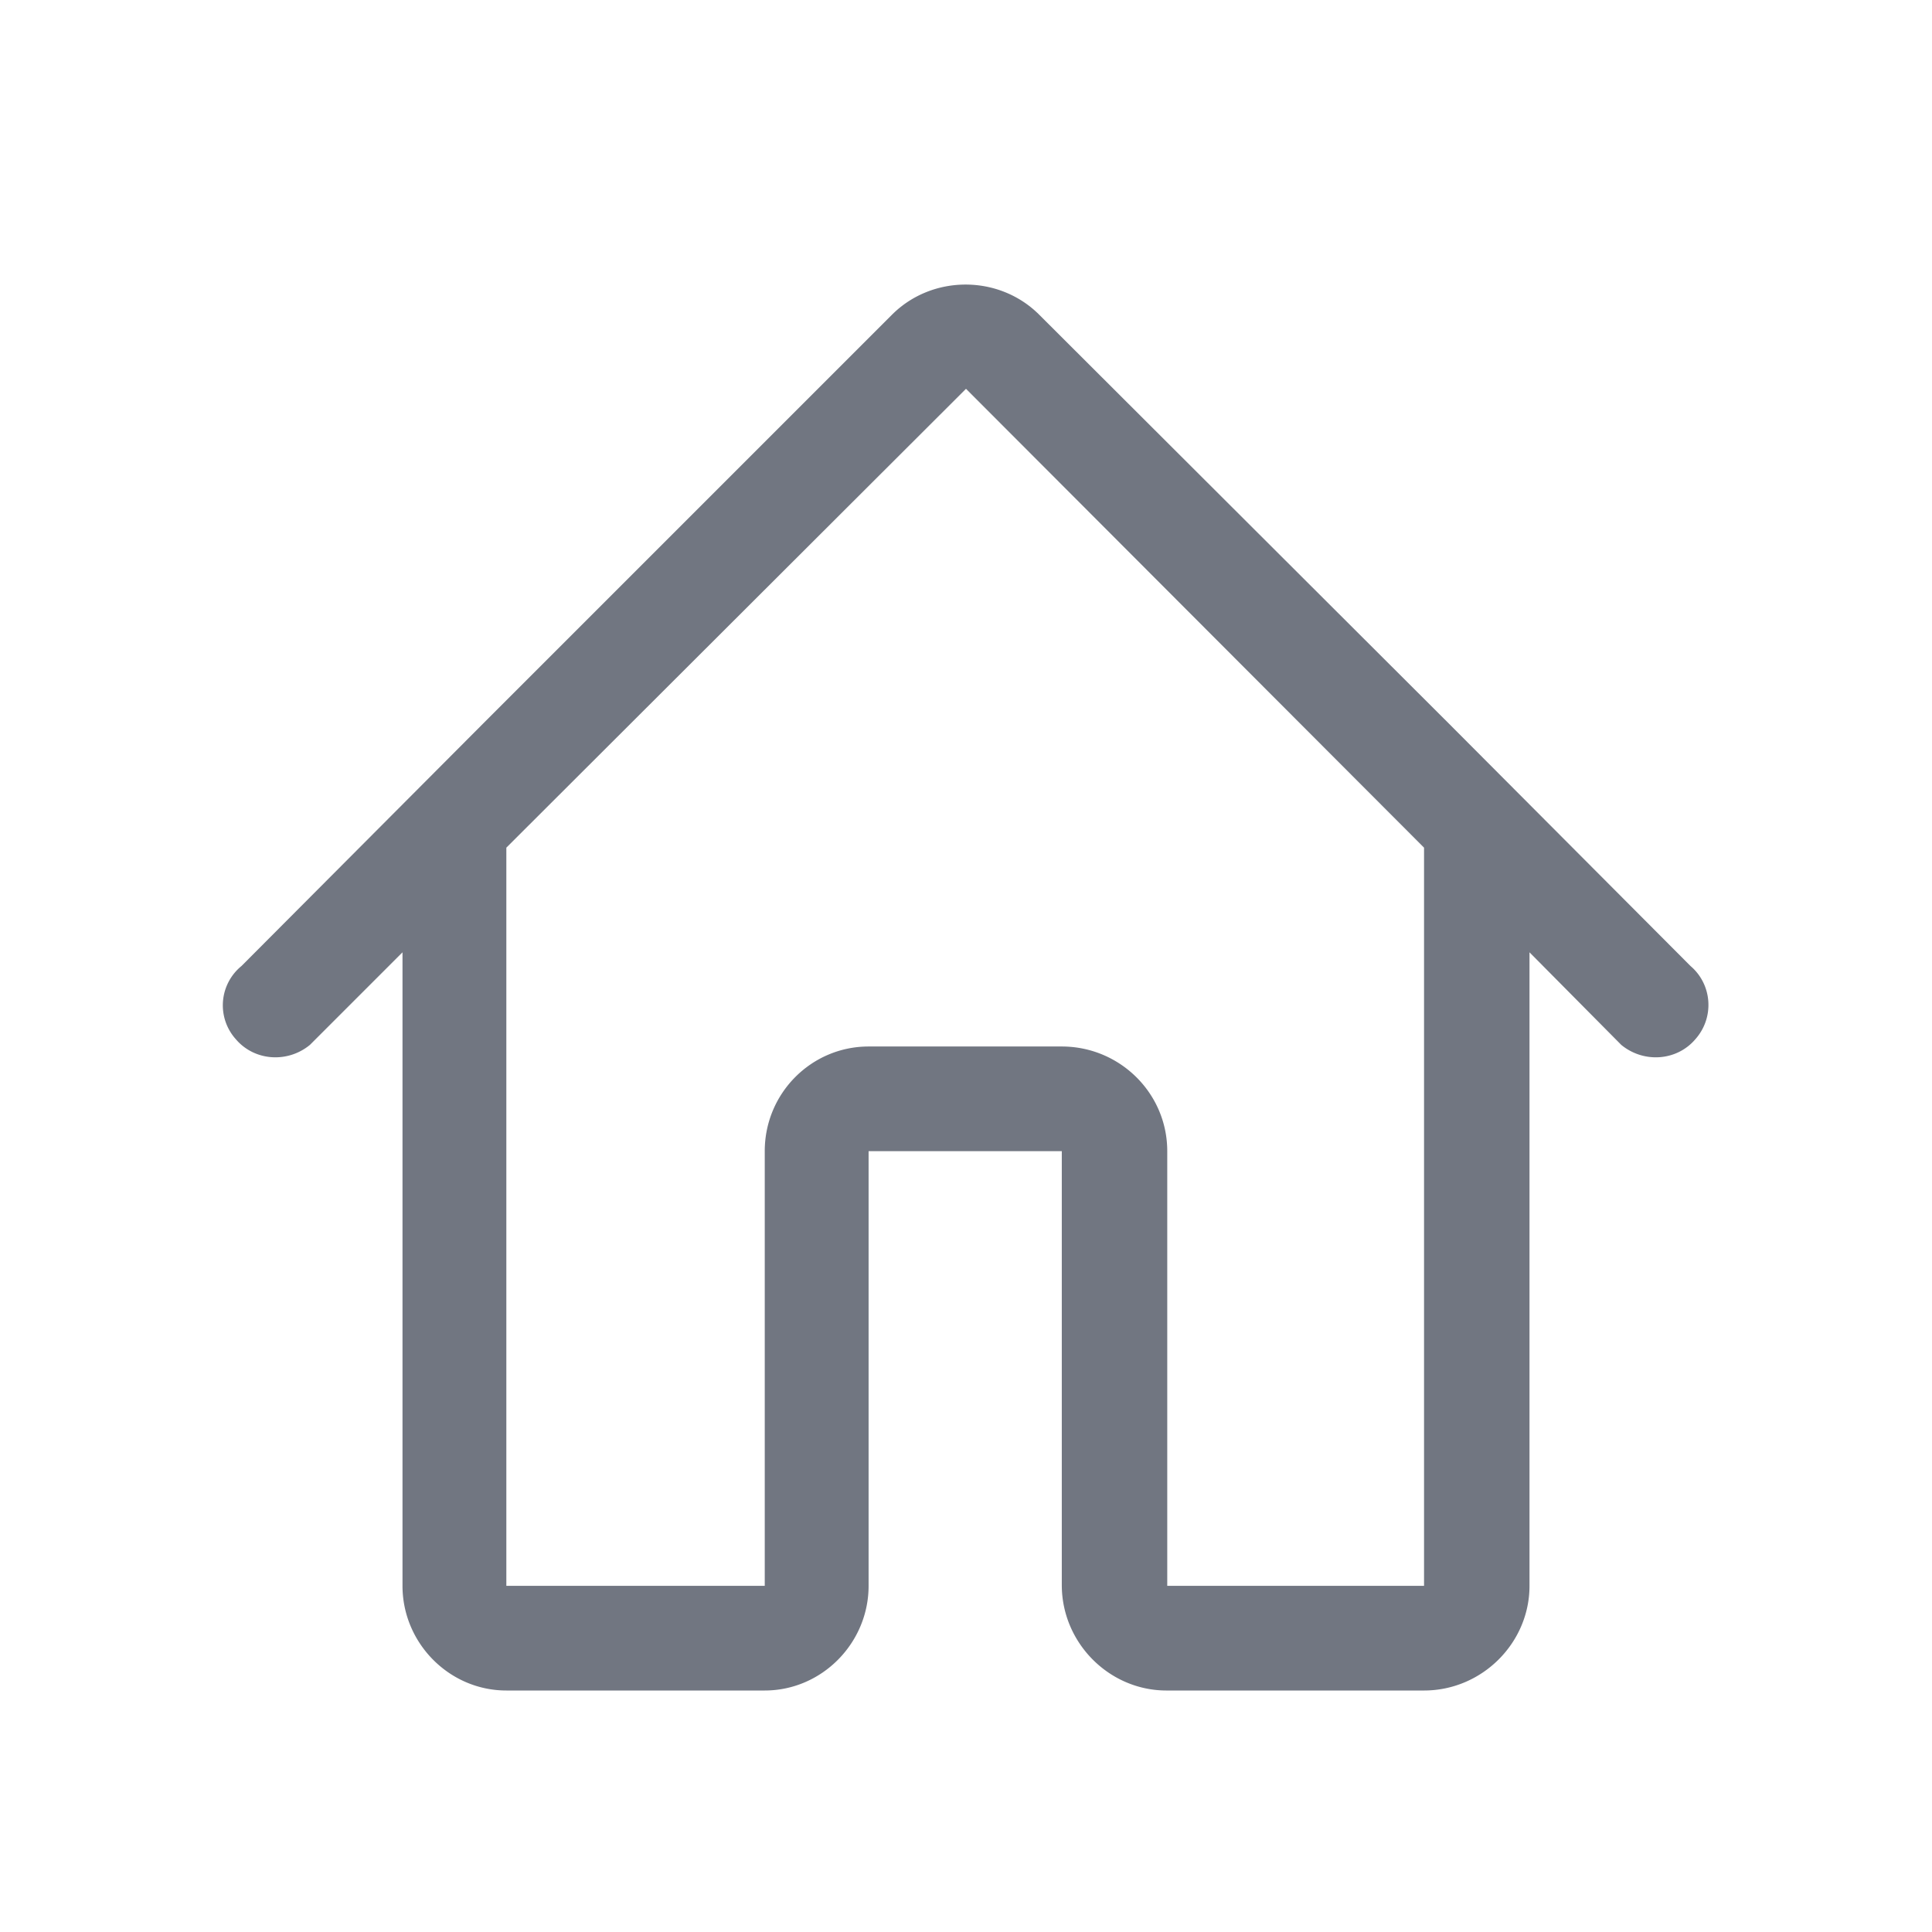 <svg xmlns="http://www.w3.org/2000/svg" fill="none" viewBox="0 0 24 24" focusable="false"><path fill="#717681" fill-rule="evenodd" d="M18 8.99 21 12c.27.23.3.64.06.91-.23.27-.64.3-.92.07L19 11.83v7.87c0 .71-.59 1.3-1.31 1.3h-3.2c-.71 0-1.3-.59-1.3-1.31V14.3h-2.4v5.4c0 .71-.58 1.3-1.29 1.3H6.29C5.58 21 5 20.41 5 19.7v-7.87l-1.15 1.15c-.28.23-.69.2-.92-.07A.63.63 0 0 1 3 12l3-3.01 5.08-5.08c.5-.5 1.33-.5 1.83 0zm-.31 10.71H14.5v-5.4c0-.72-.59-1.3-1.31-1.3h-2.4c-.71 0-1.29.58-1.29 1.3v5.4H6.29v-9.17L12 4.83l5.69 5.7z"/></svg>